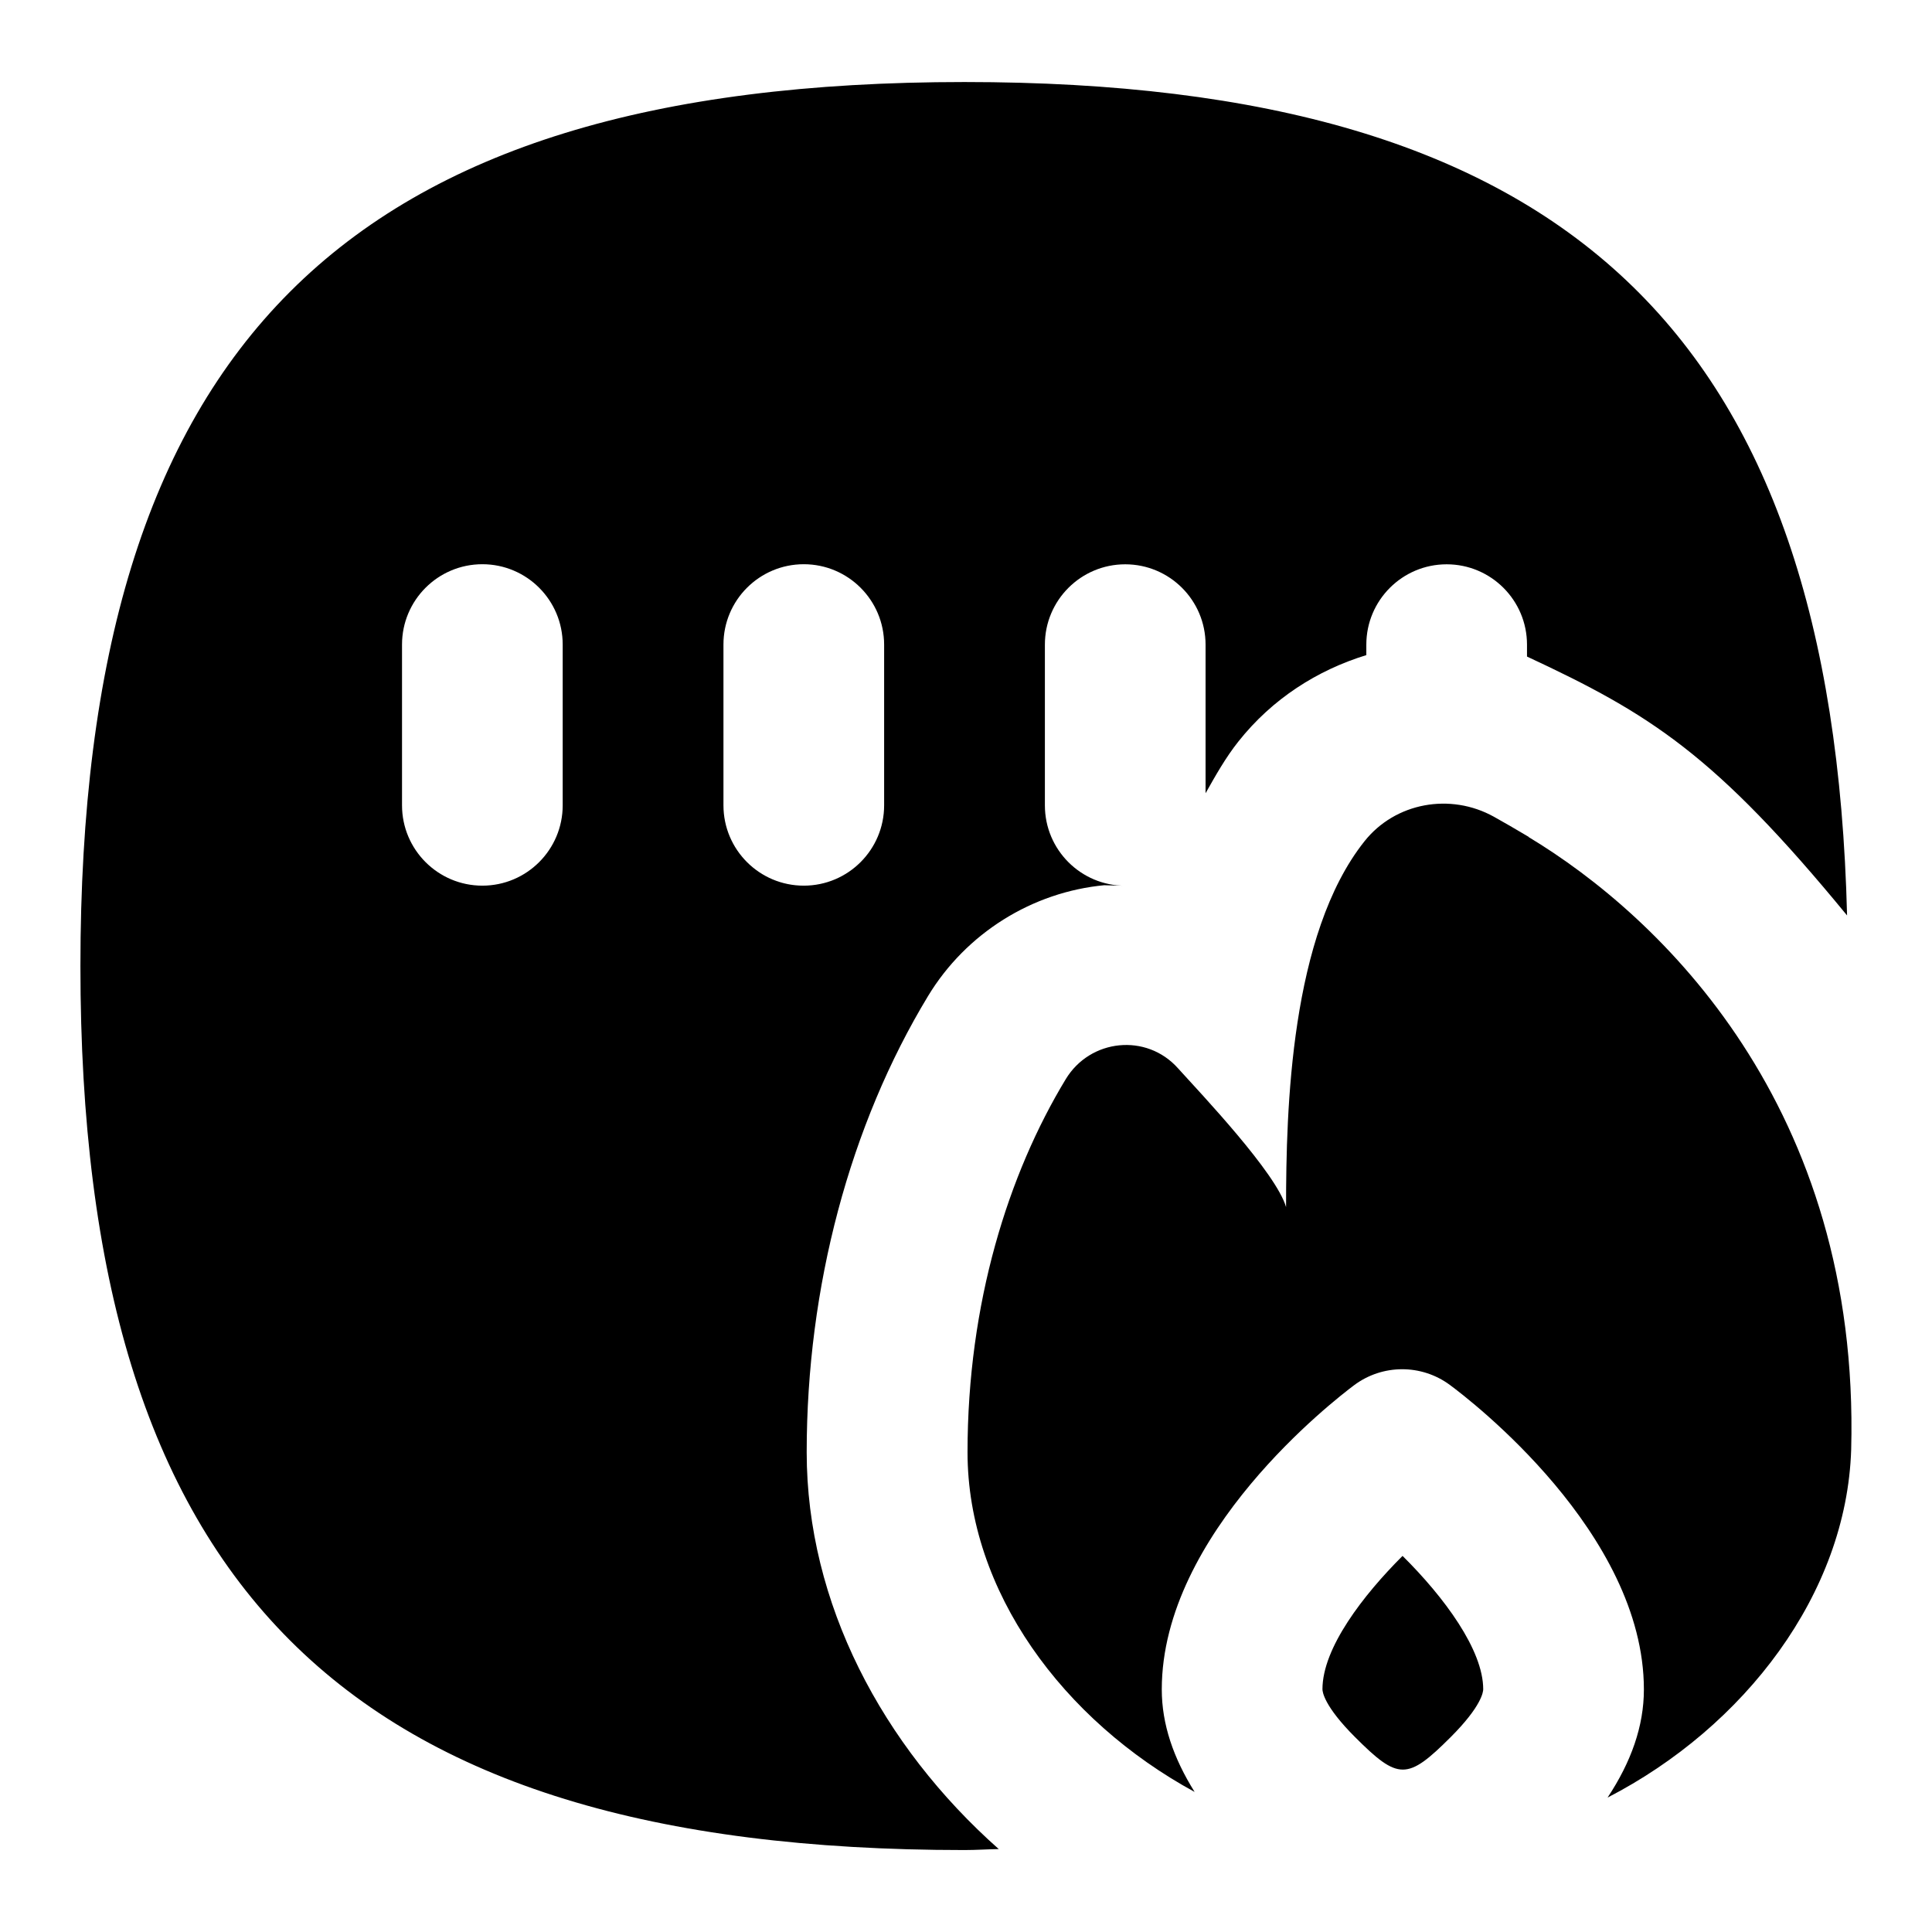 <svg id="Layer_1" viewBox="0 0 24 24" xmlns="http://www.w3.org/2000/svg" data-name="Layer 1"><path d="m17.423 19.328c.519.514 1.002 1.169 1.002 1.656 0 .032-.019.21-.404.595-.539.538-.65.538-1.188 0-.385-.385-.405-.563-.405-.595 0-.514.509-1.171.995-1.656zm1.567-8.932c-.163-.097-.306-.18-.432-.25-.54-.3-1.225-.178-1.609.306-.919 1.157-.973 3.328-.973 4.543-.122-.423-1.048-1.399-1.343-1.725-.391-.438-1.09-.366-1.394.136-.713 1.177-1.22 2.781-1.22 4.635 0 1.724 1.186 3.329 2.821 4.219-.263-.42-.408-.841-.408-1.273 0-1.942 2.146-3.597 2.39-3.78.353-.263.836-.264 1.19-.002.246.182 2.409 1.837 2.409 3.782 0 .456-.158.9-.451 1.343 1.701-.877 2.969-2.532 3.026-4.322.113-4.26-2.374-6.626-4.007-7.61zm-5.267.6c-.902.084-1.722.598-2.193 1.375-.973 1.605-1.509 3.618-1.509 5.669 0 1.873.936 3.644 2.386 4.93-.144.002-.279.012-.427.012-7.697 0-10.981-3.284-10.981-10.981s3.285-10.982 10.982-10.982c7.48 0 10.783 3.114 10.964 10.353-1.641-1.998-2.443-2.502-3.976-3.216v-.148c0-.551-.447-.998-.998-.998s-.998.447-.998.998v.13c-.609.187-1.168.542-1.589 1.073-.158.199-.283.421-.408.643v-1.846c0-.551-.447-.998-.998-.998s-.998.447-.998.998v1.997c0 .551.447.998.998.998l-.255-.006zm-6.733-2.989c0-.551-.447-.998-.998-.998s-.998.447-.998.998v1.997c0 .551.447.998.998.998s.998-.447.998-.998zm3.993 0c0-.551-.447-.998-.998-.998s-.998.447-.998.998v1.997c0 .551.447.998.998.998s.998-.447.998-.998z"/></svg>